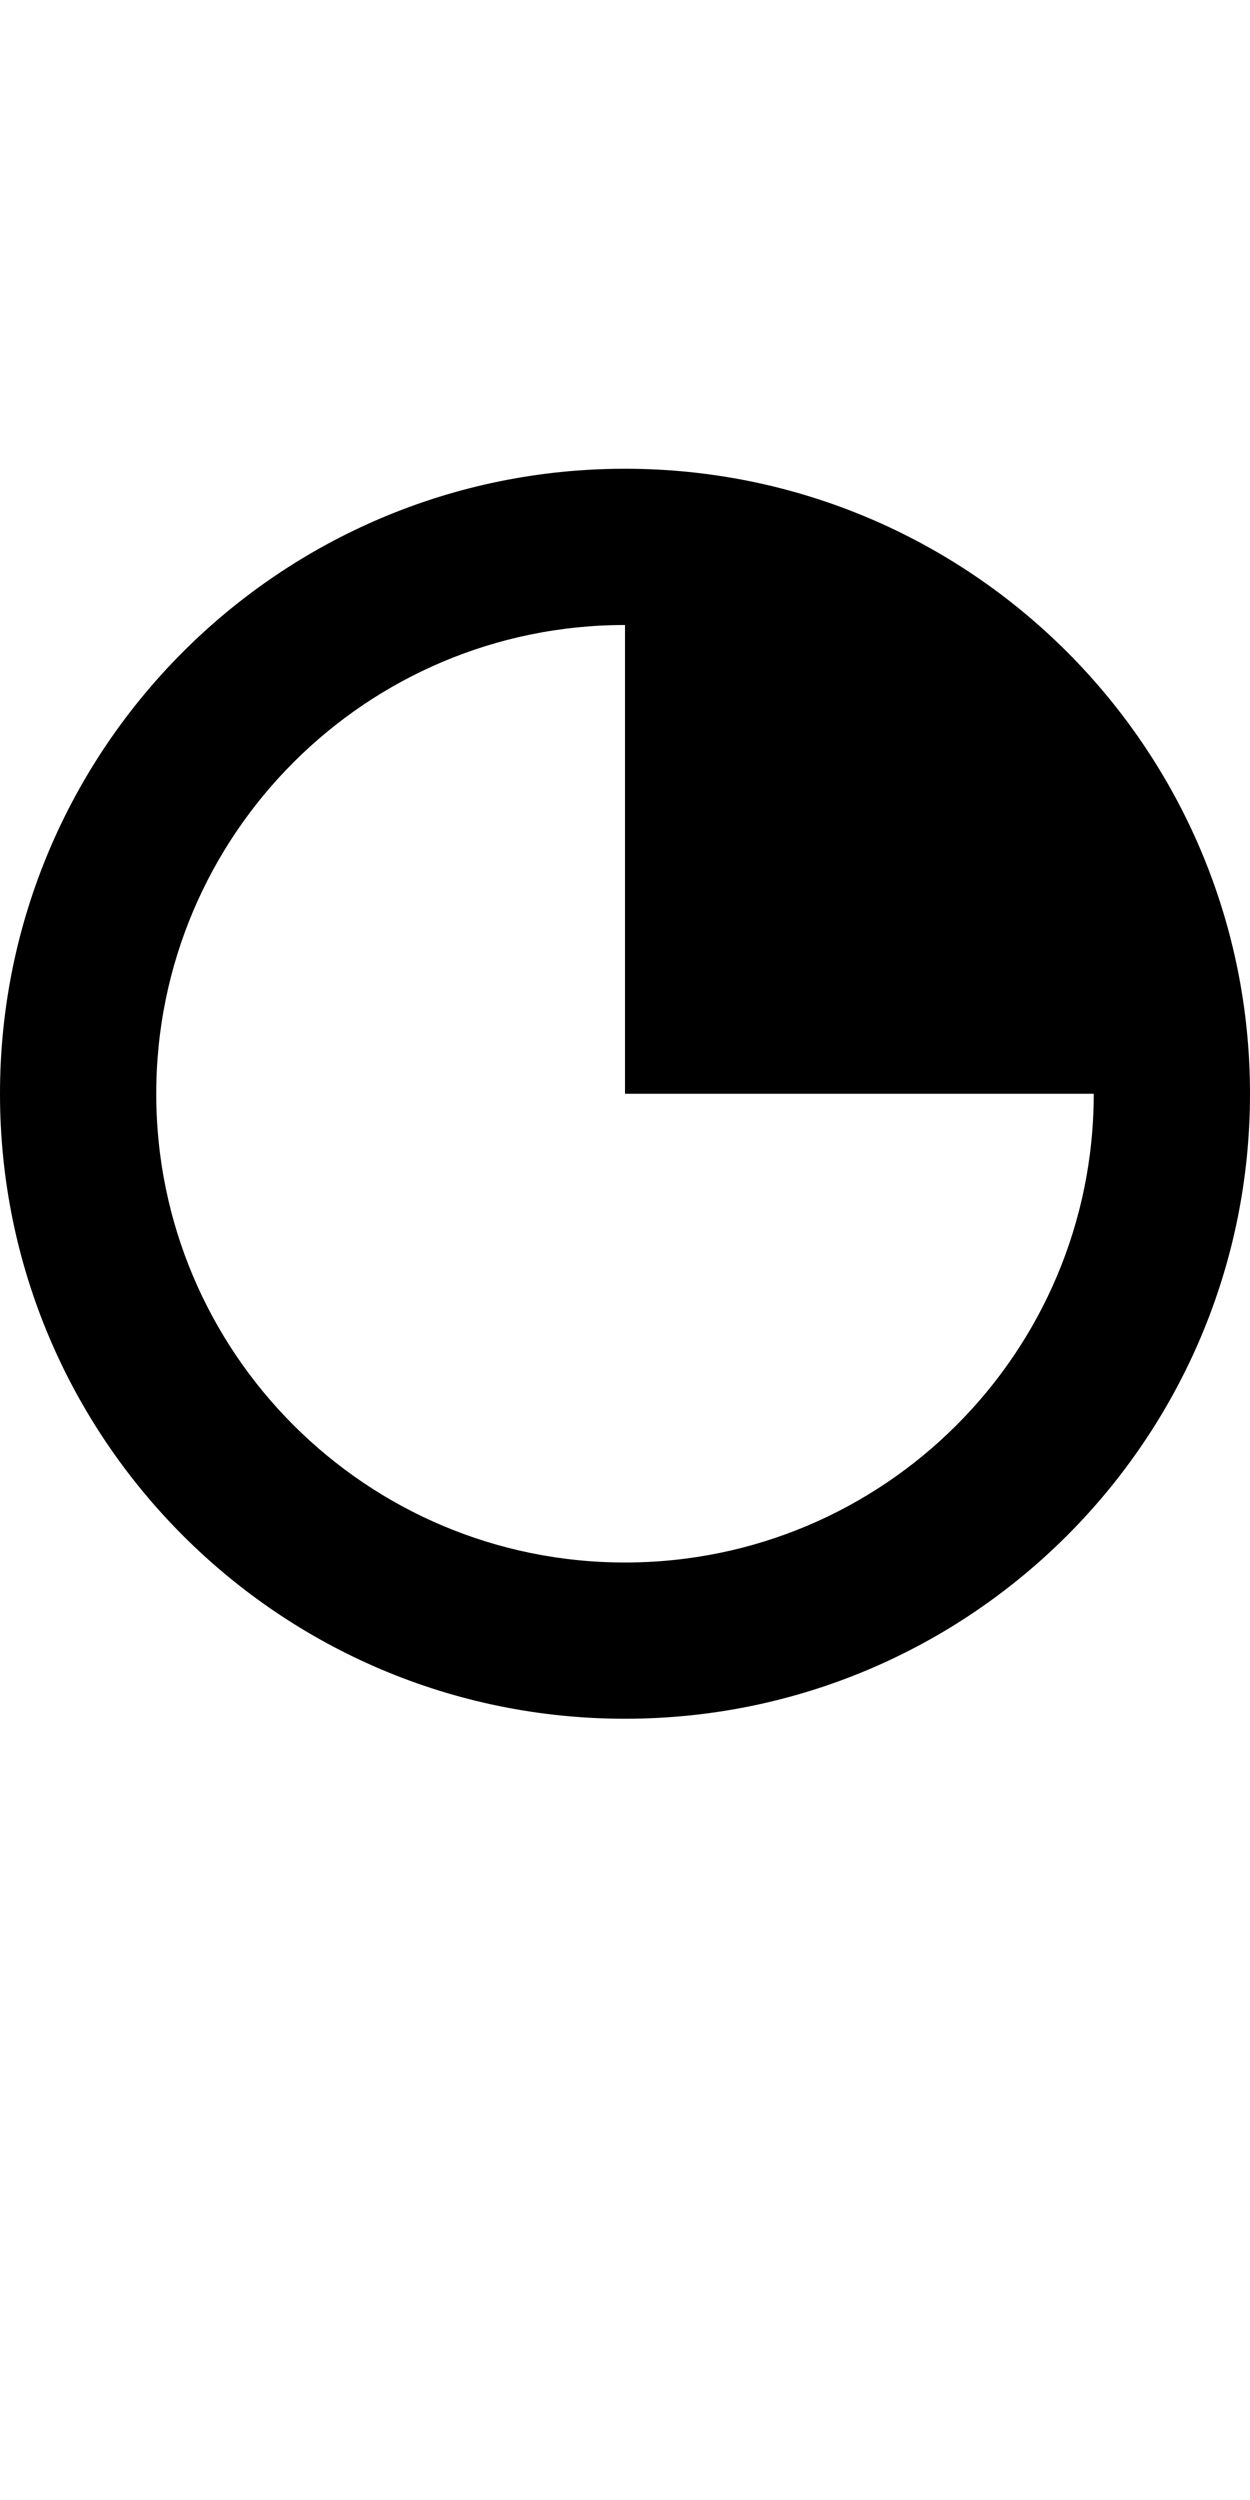 <?xml version="1.0" encoding="UTF-8" standalone="no"?>
<!-- Created with Inkscape (http://www.inkscape.org/) -->

<svg
   xmlns:dc="http://purl.org/dc/elements/1.1/"
   xmlns:cc="http://creativecommons.org/ns#"
   xmlns:rdf="http://www.w3.org/1999/02/22-rdf-syntax-ns#"
   xmlns:svg="http://www.w3.org/2000/svg"
   xmlns="http://www.w3.org/2000/svg"
   version="1.1"
   width="1024"
   height="2048"
   id="svg3355">
  <defs
     id="defs3357" />
  <path
     d="M 512,384 C 229.231,384 0,613.227 0,896 c 0,282.773 229.235,512 512,512 282.765,0 512,-229.228 512,-512 0,-282.772 -229.231,-512 -512,-512 z m 0,128 0,384 384,0 c 0,212.079 -171.926,384 -384,384 -212.074,0 -384,-171.92 -384,-384 0,-212.08 171.923,-384 384,-384 z"
     id="path6934"
     style="fill:#000000;fill-opacity:1;stroke:none;display:inline" />
</svg>
